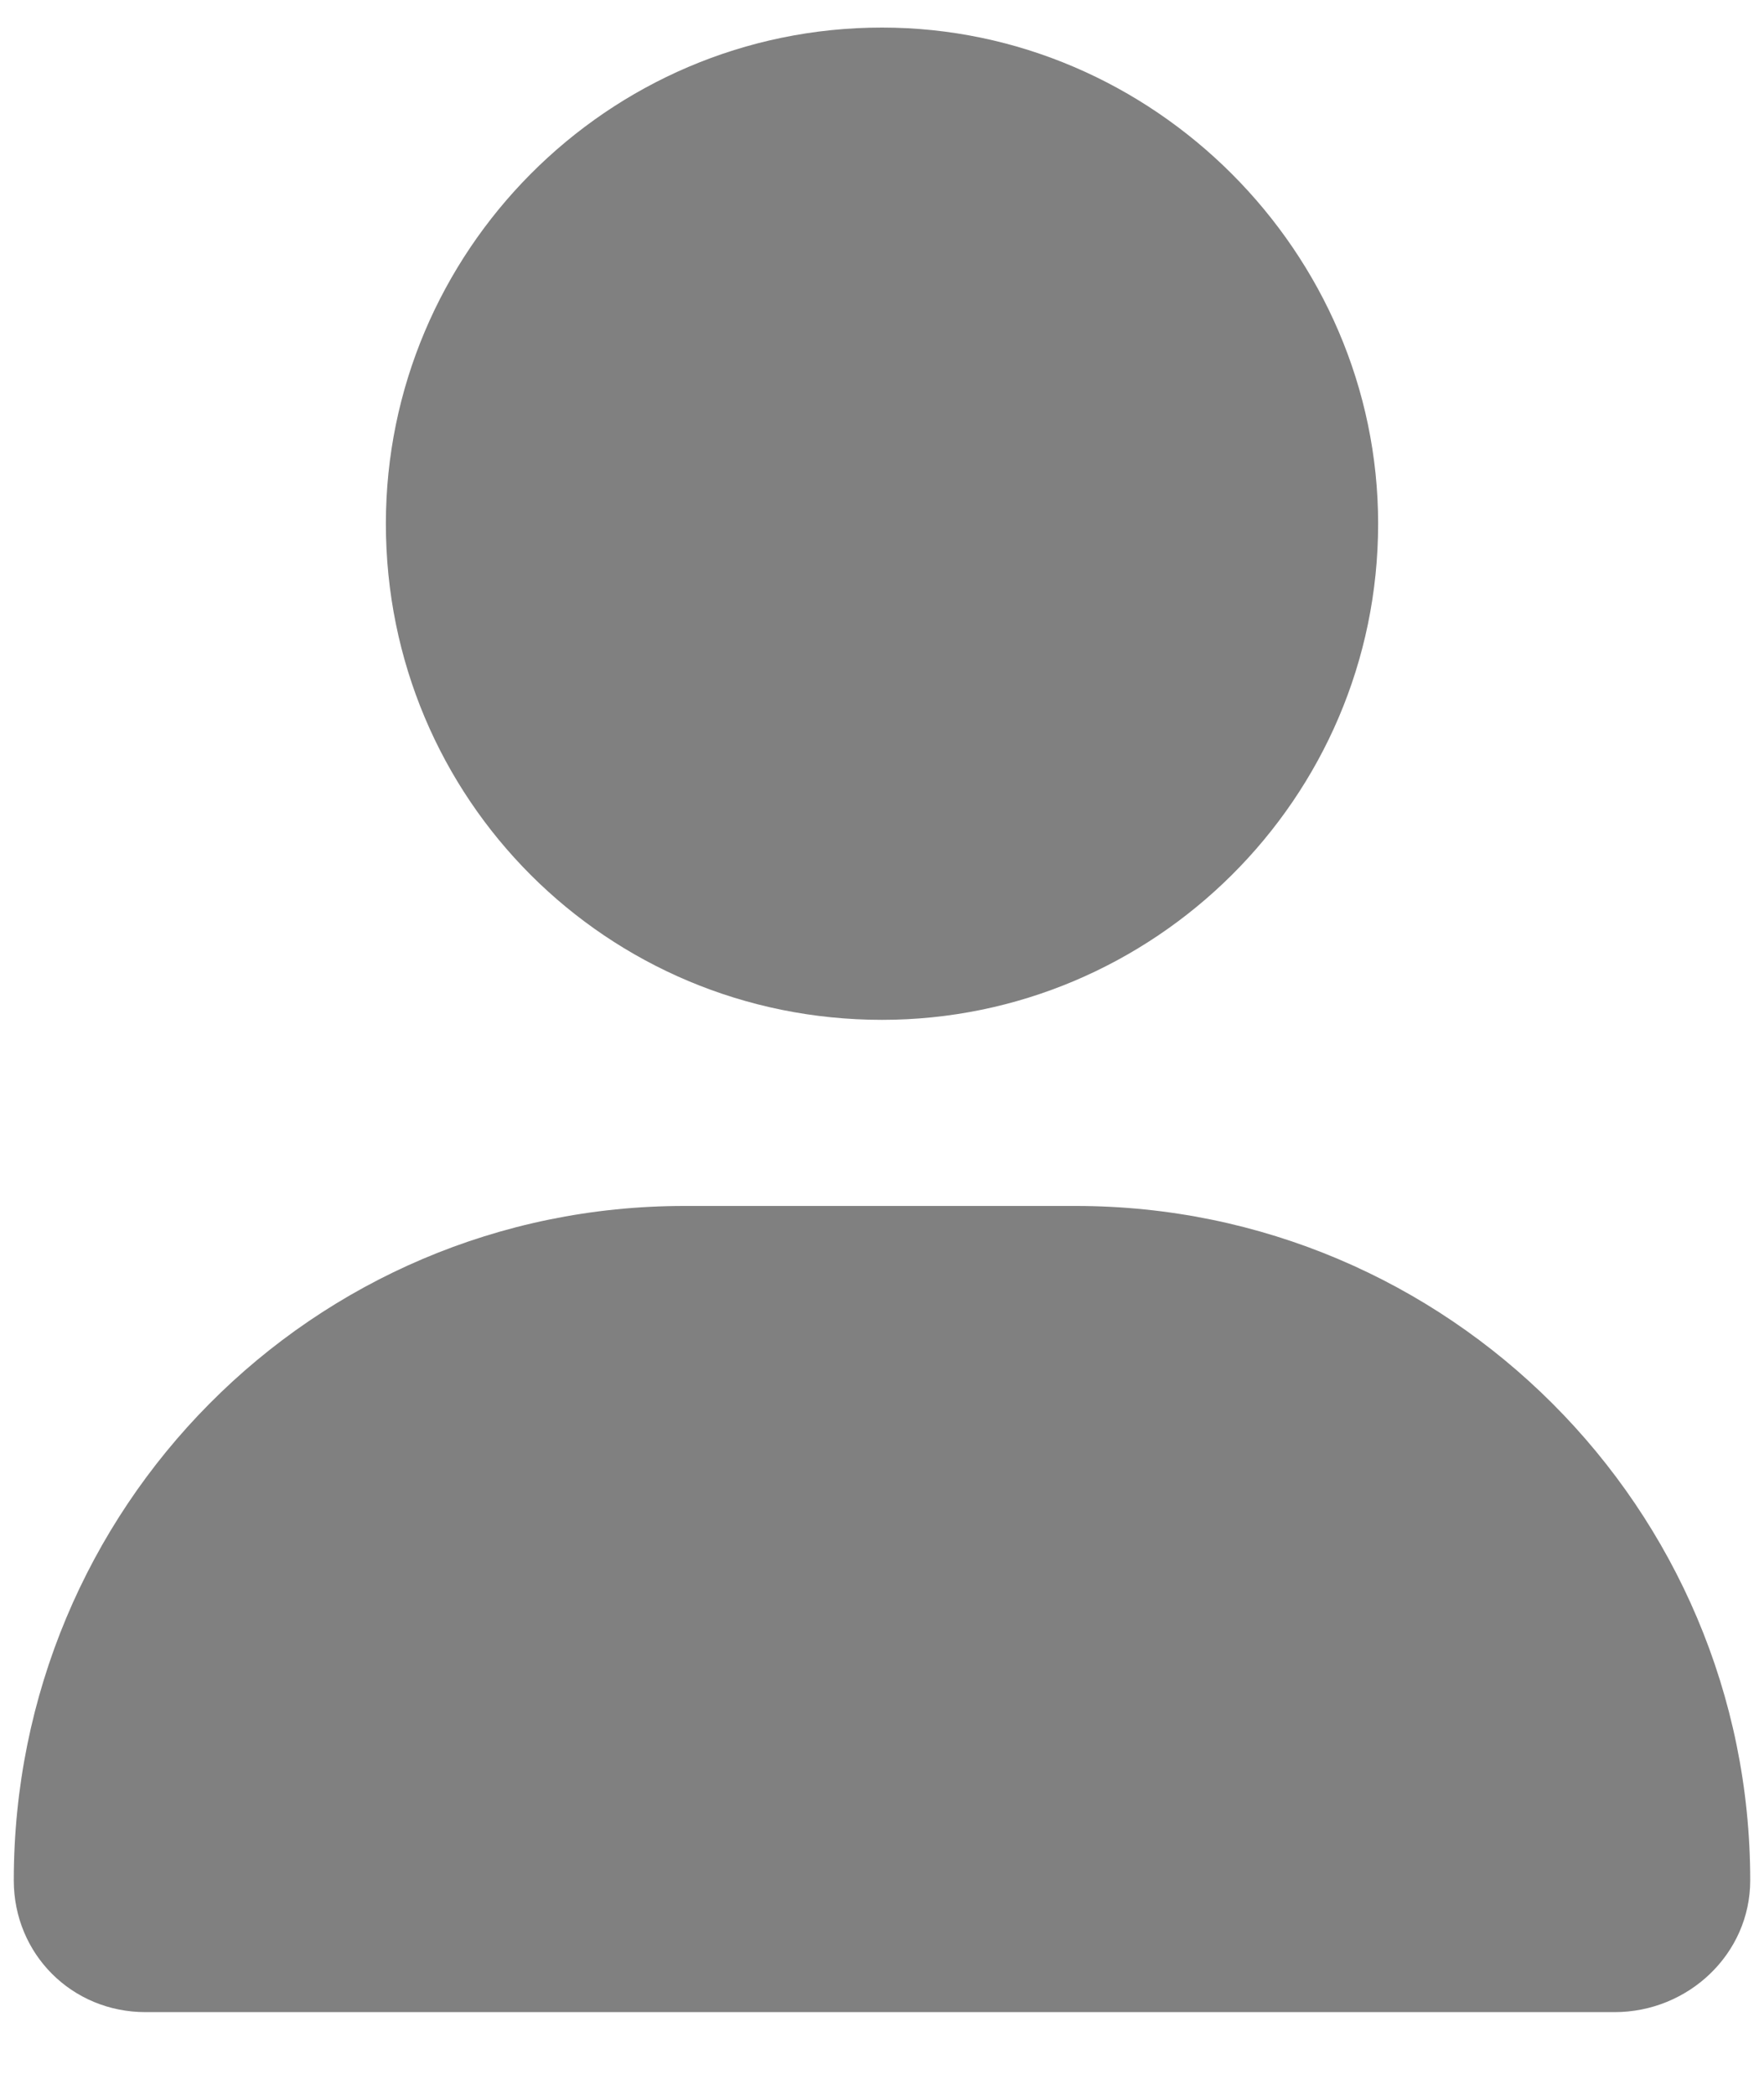 <svg width="16" height="19" viewBox="0 0 16 19" fill="none" xmlns="http://www.w3.org/2000/svg">
<path d="M8 9.25C5.504 9.25 3.5 7.246 3.5 4.75C3.5 2.289 5.504 0.25 8 0.25C10.461 0.25 12.5 2.289 12.5 4.75C12.5 7.246 10.461 9.25 8 9.25ZM9.758 10.938C13.133 10.938 15.875 13.68 15.875 17.055C15.875 17.723 15.312 18.25 14.645 18.25H1.32C0.652 18.25 0.125 17.723 0.125 17.055C0.125 13.68 2.832 10.938 6.207 10.938H9.758Z" fill="#808080"/>
</svg>
